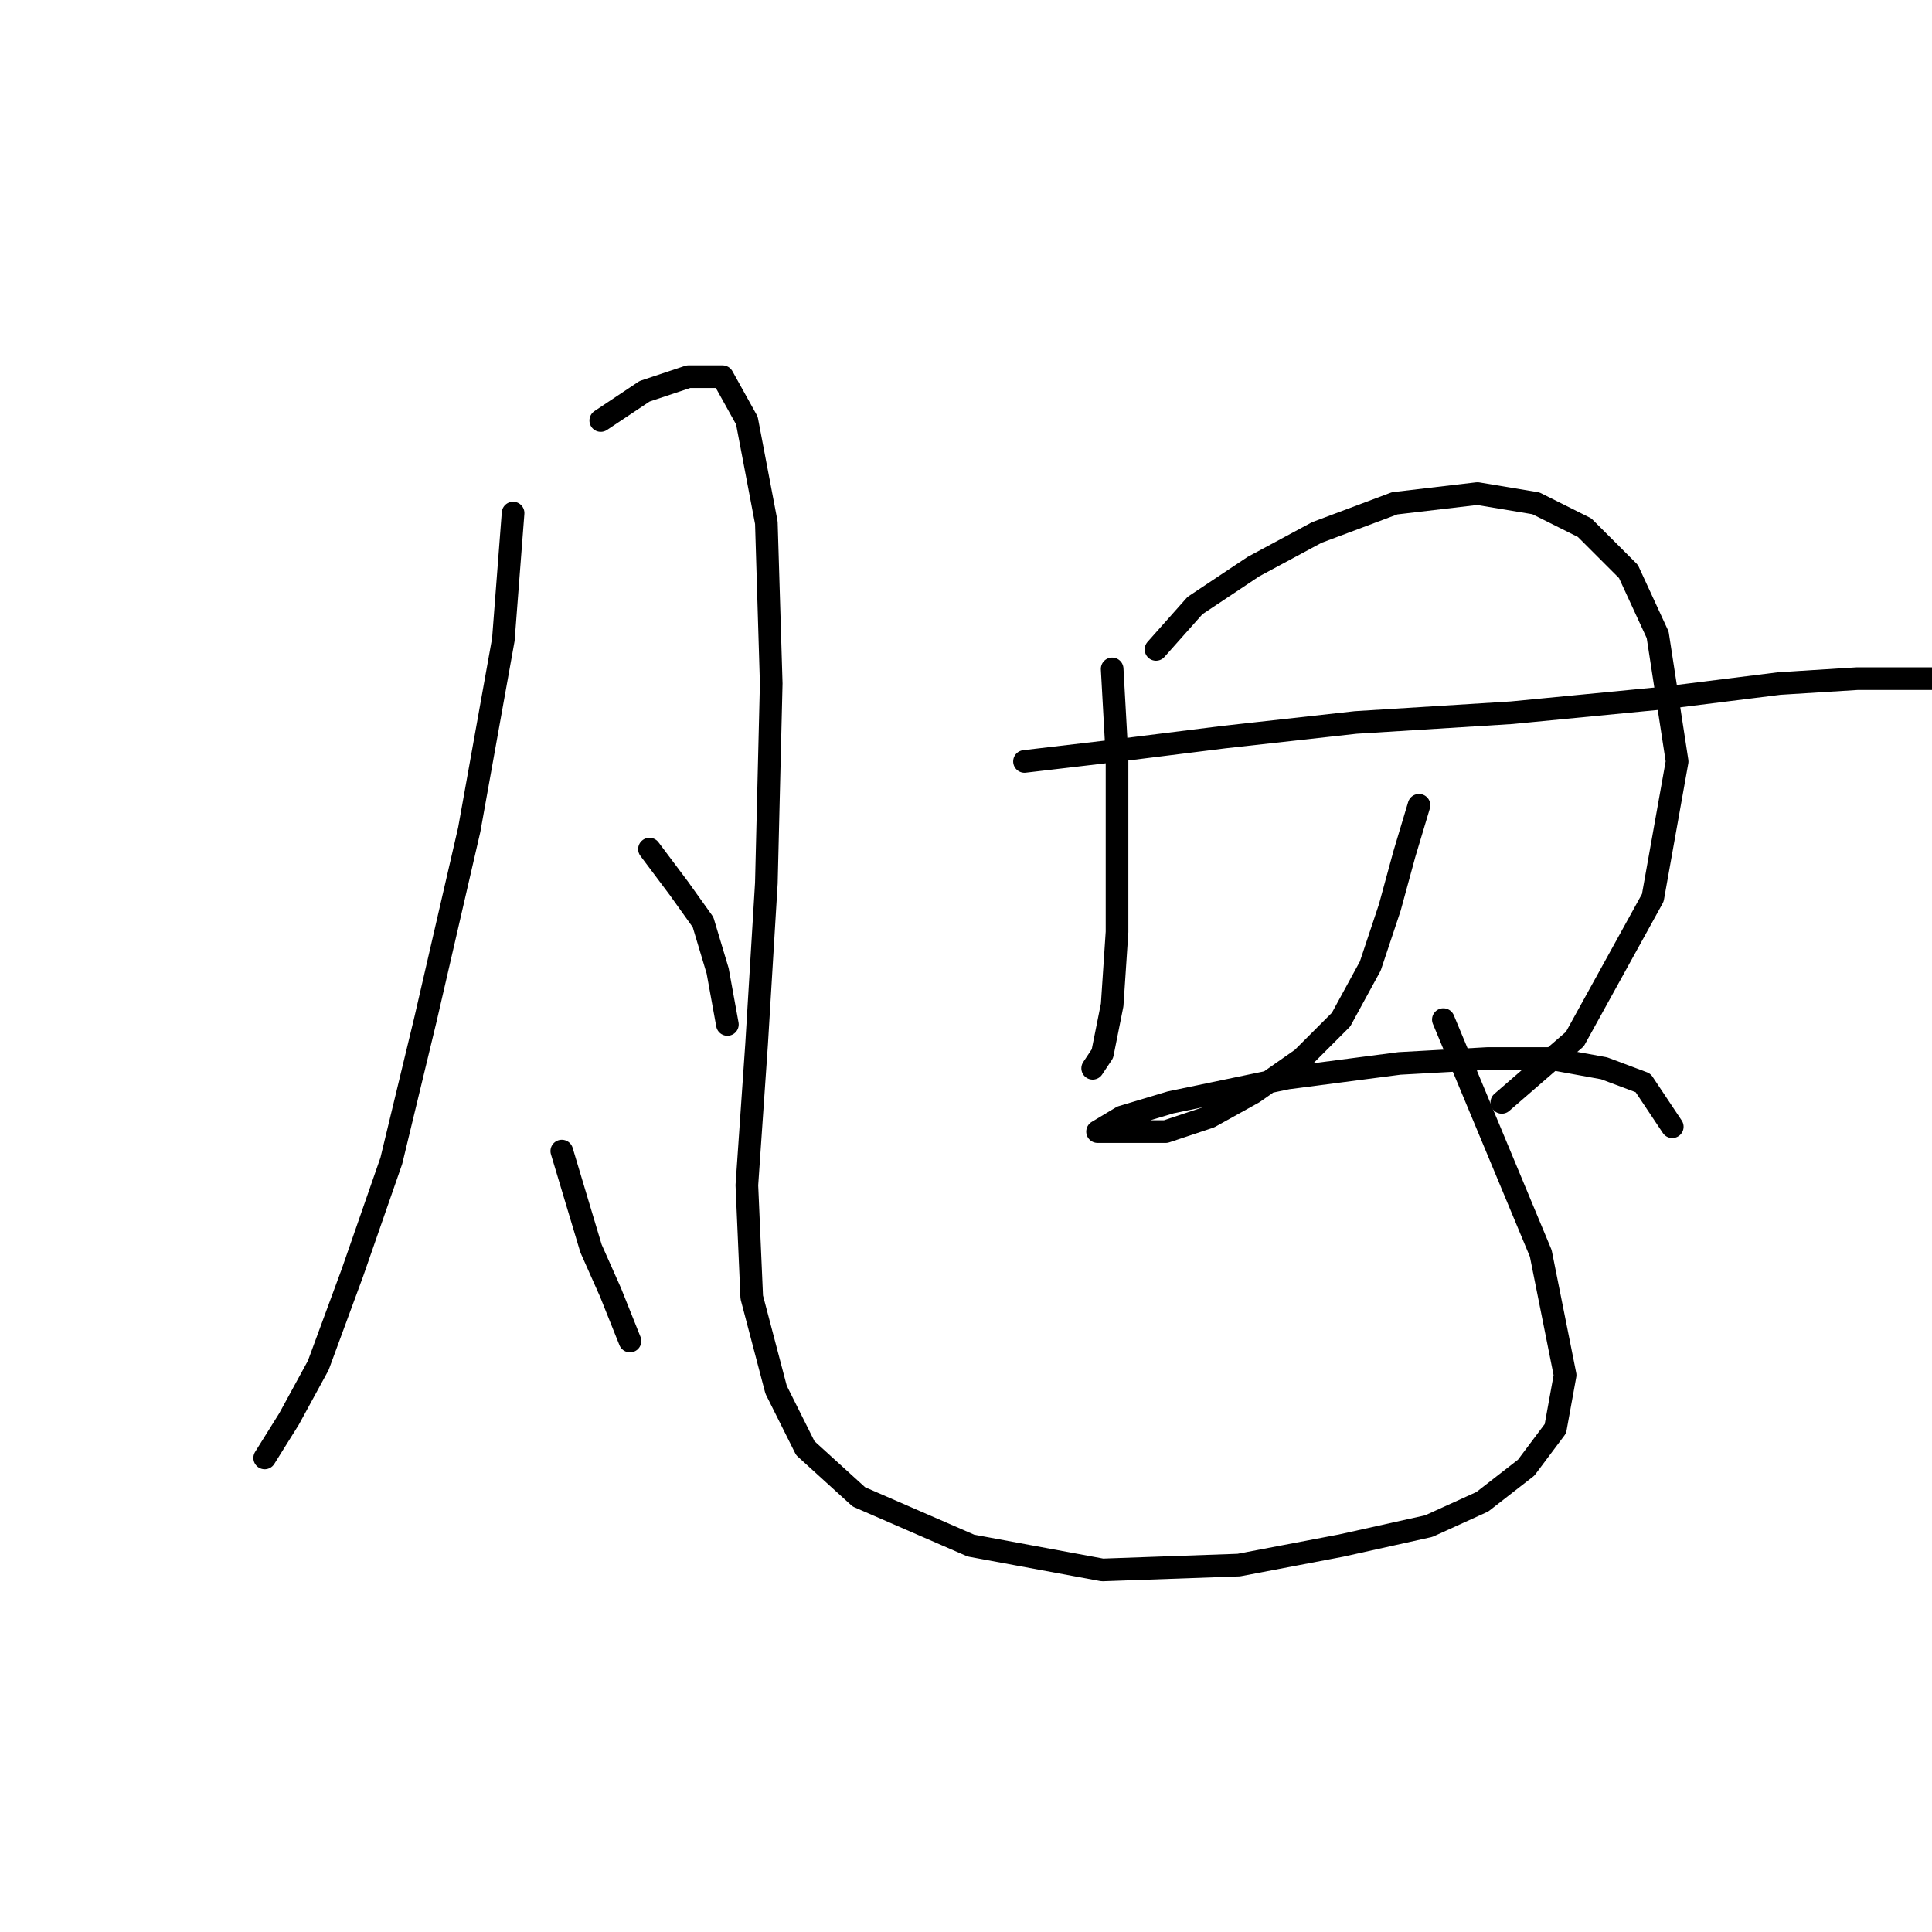 <?xml version="1.0" standalone="no"?>
    <svg width="256" height="256" xmlns="http://www.w3.org/2000/svg" version="1.1">
    <polyline stroke="black" stroke-width="3" stroke-linecap="round" fill="transparent" stroke-linejoin="round" points="67.987 67.981 66.696 84.76 62.179 109.929 56.37 135.099 51.853 153.814 46.69 168.658 42.172 180.92 38.3 188.019 35.073 193.182 35.073 193.182 " />
        <polyline stroke="black" stroke-width="3" stroke-linecap="round" fill="transparent" stroke-linejoin="round" points="79.603 55.719 85.412 51.846 91.22 49.91 95.738 49.91 98.964 55.719 101.546 69.271 102.191 90.568 101.546 117.028 100.255 138.325 98.964 157.041 99.61 171.884 102.837 184.146 106.709 191.891 113.808 198.344 128.651 204.798 146.076 208.025 164.146 207.38 177.699 204.798 189.316 202.217 196.415 198.99 202.223 194.472 206.095 189.309 207.386 182.21 204.159 166.076 191.252 135.099 191.252 135.099 " />
        <polyline stroke="black" stroke-width="3" stroke-linecap="round" fill="transparent" stroke-linejoin="round" points="86.057 112.511 89.929 117.674 93.156 122.191 95.092 128.645 96.383 135.744 96.383 135.744 " />
        <polyline stroke="black" stroke-width="3" stroke-linecap="round" fill="transparent" stroke-linejoin="round" points="74.441 152.523 76.377 158.977 78.313 165.431 80.894 171.239 83.476 177.693 83.476 177.693 " />
        <polyline stroke="black" stroke-width="3" stroke-linecap="round" fill="transparent" stroke-linejoin="round" points="147.367 88.632 148.012 100.249 148.012 112.511 148.012 123.482 147.367 133.163 146.076 139.616 144.785 141.552 144.785 141.552 " />
        <polyline stroke="black" stroke-width="3" stroke-linecap="round" fill="transparent" stroke-linejoin="round" points="153.175 86.051 158.338 80.242 166.083 75.08 174.472 70.562 184.798 66.69 195.769 65.399 203.514 66.69 209.967 69.917 215.776 75.725 219.648 84.115 222.229 100.894 219.003 118.964 208.677 137.68 198.996 146.07 198.996 146.07 " />
        <polyline stroke="black" stroke-width="3" stroke-linecap="round" fill="transparent" stroke-linejoin="round" points="135.75 100.894 146.722 99.603 162.21 97.667 179.635 95.731 200.287 94.441 220.293 92.504 235.782 90.568 246.108 89.923 252.562 89.923 258.37 89.923 258.37 89.923 " />
        <polyline stroke="black" stroke-width="3" stroke-linecap="round" fill="transparent" stroke-linejoin="round" points="188.025 106.702 186.089 113.156 184.153 120.255 181.571 128 177.699 135.099 172.536 140.262 166.083 144.779 160.274 148.006 154.466 149.942 149.948 149.942 146.722 149.942 145.431 149.942 148.658 148.006 155.111 146.07 170.6 142.843 185.443 140.907 197.06 140.262 205.45 140.262 212.549 141.552 217.712 143.488 221.584 149.297 221.584 149.297 " />
        </svg>